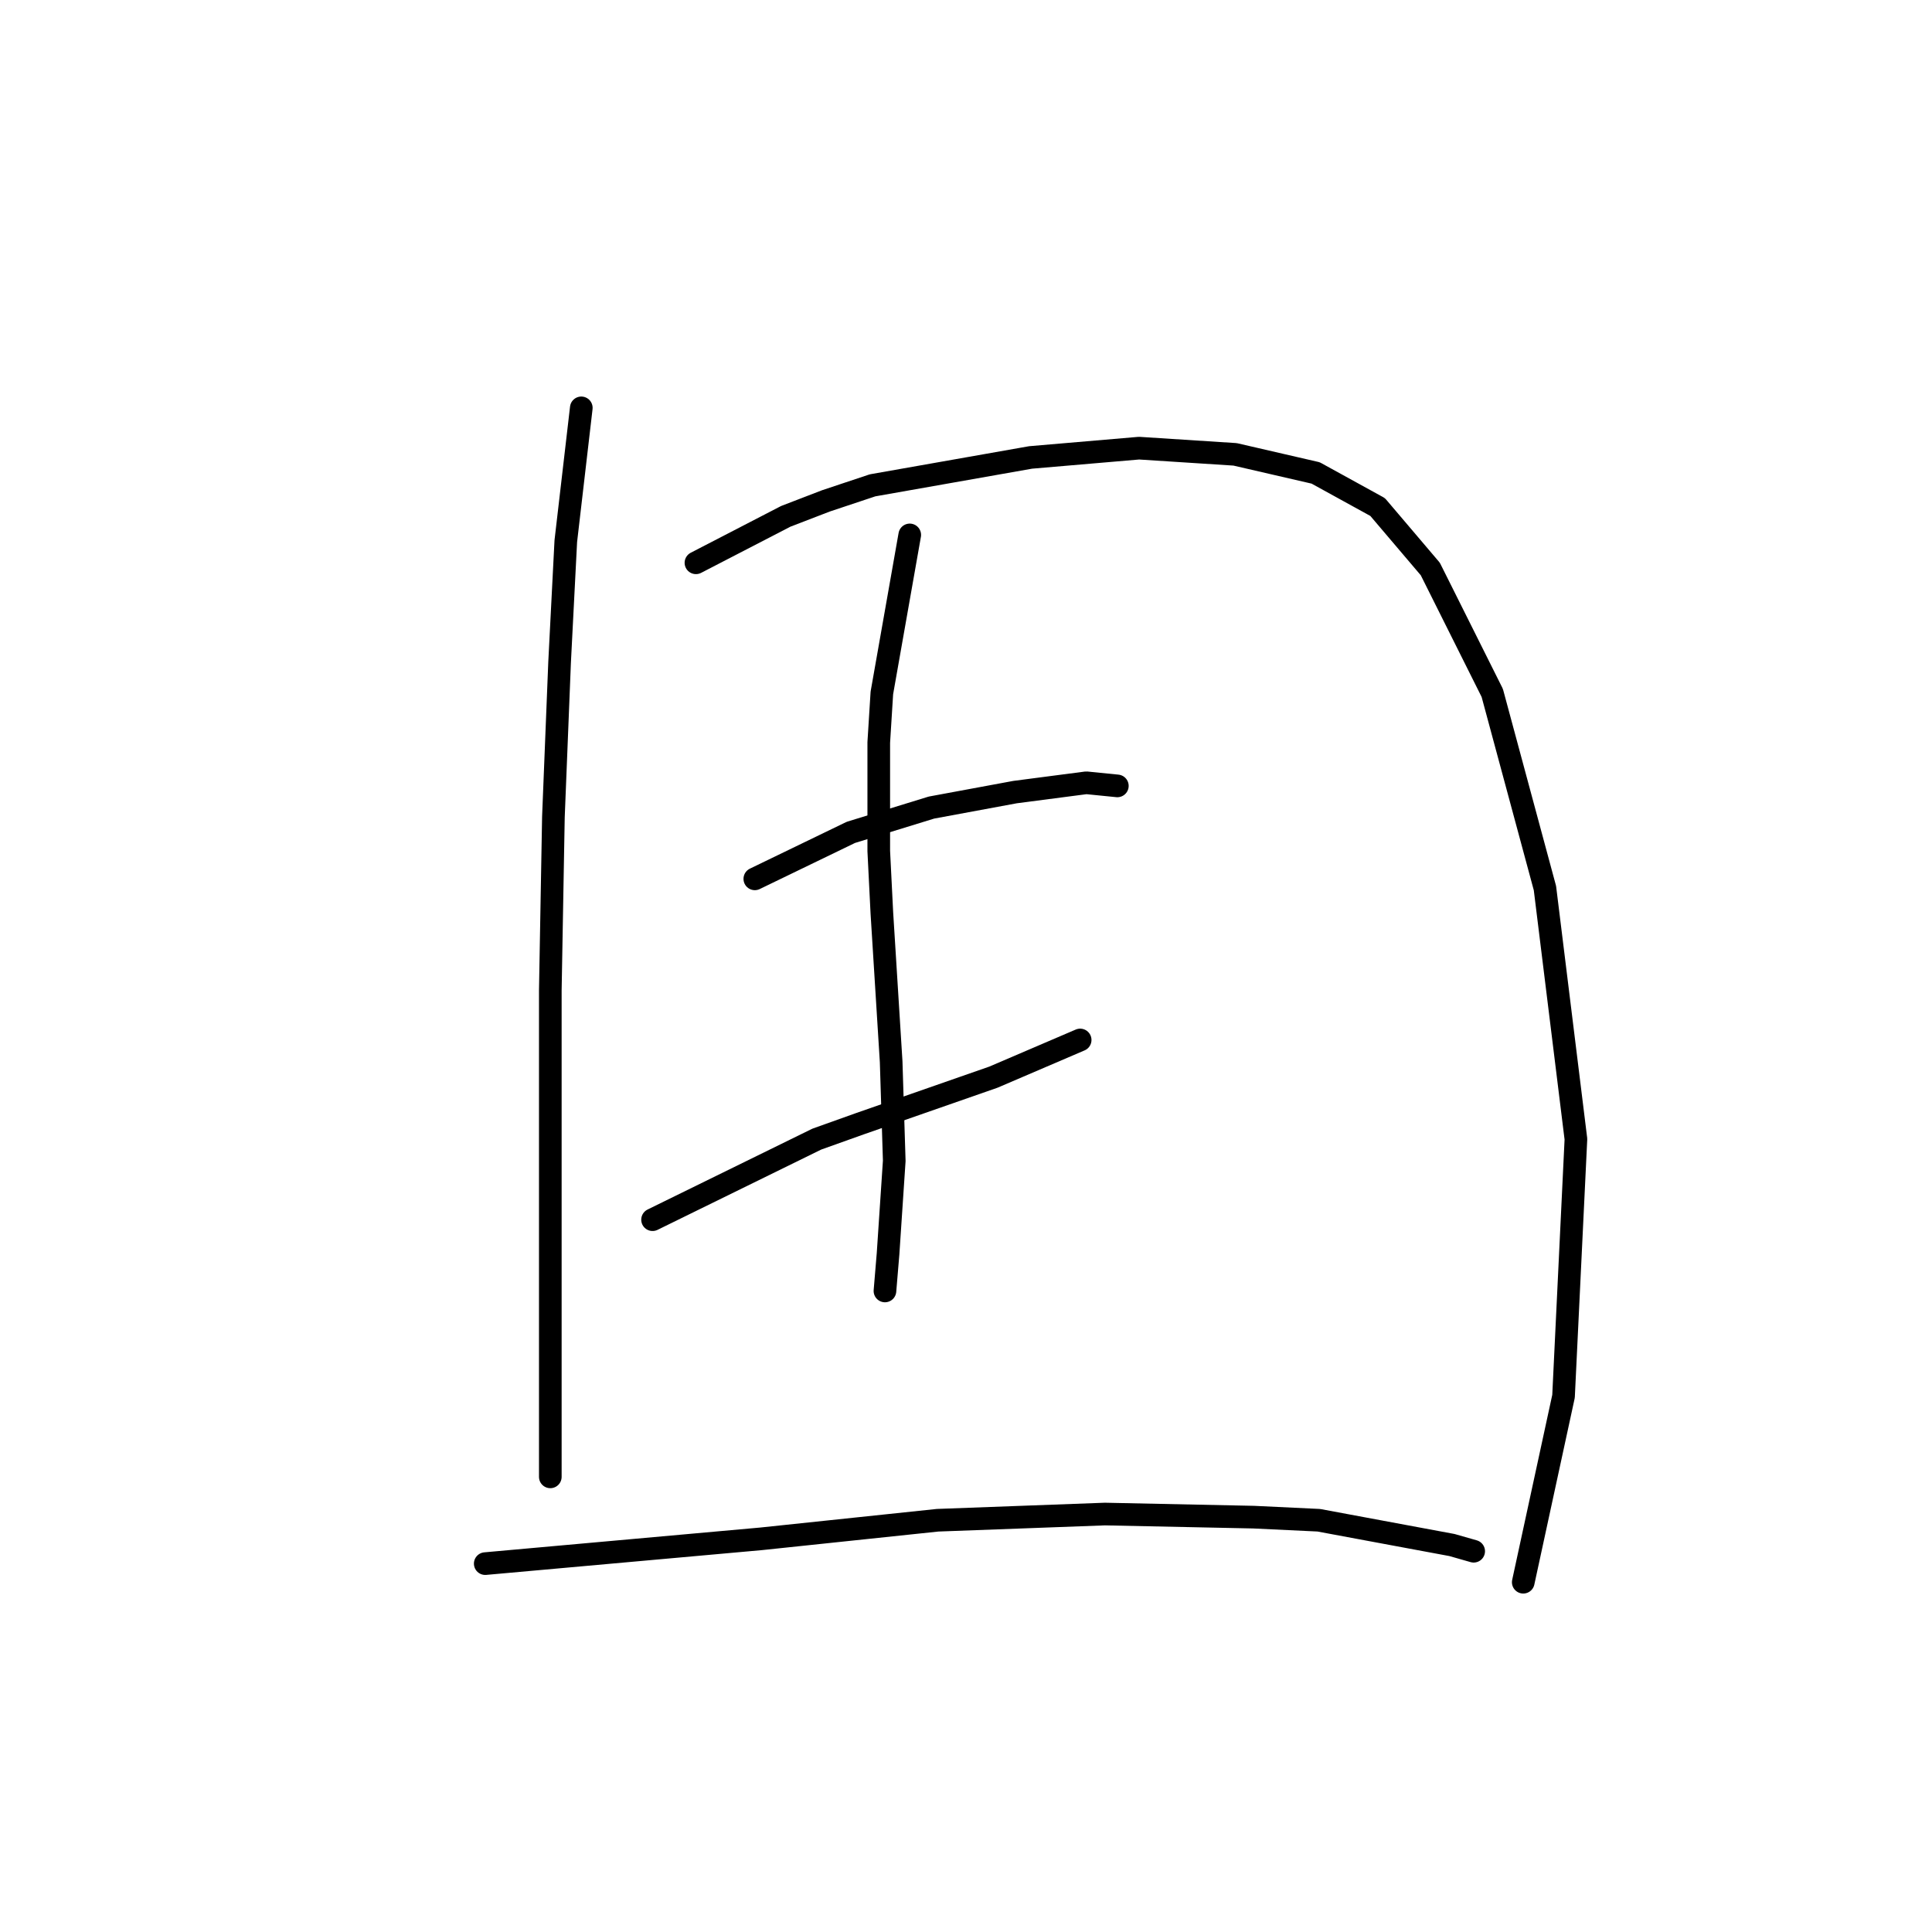<?xml version="1.0" standalone="no"?>
    <svg width="256" height="256" xmlns="http://www.w3.org/2000/svg" version="1.1">
    <polyline stroke="black" stroke-width="3" stroke-linecap="round" fill="transparent" stroke-linejoin="round" points="77.025 54.045 74.972 71.7 74.151 87.712 73.33 108.241 72.919 131.233 72.919 155.046 72.919 173.932 72.919 187.891 72.919 195.692 72.919 195.692 " />
        <polyline stroke="black" stroke-width="3" stroke-linecap="round" fill="transparent" stroke-linejoin="round" points="92.216 74.574 104.123 68.415 109.46 66.362 115.619 64.31 136.558 60.614 150.928 59.383 163.656 60.204 174.331 62.667 182.542 67.184 189.522 75.395 197.733 91.818 204.713 117.684 208.818 150.94 207.176 185.017 201.839 209.652 201.839 209.652 " />
        <polyline stroke="black" stroke-width="3" stroke-linecap="round" fill="transparent" stroke-linejoin="round" points="100.017 116.452 112.745 110.294 123.42 107.009 134.505 104.956 143.948 103.724 148.054 104.135 148.054 104.135 " />
        <polyline stroke="black" stroke-width="3" stroke-linecap="round" fill="transparent" stroke-linejoin="round" points="86.468 161.615 108.229 150.94 113.977 148.887 131.631 142.729 143.127 137.802 143.127 137.802 " />
        <polyline stroke="black" stroke-width="3" stroke-linecap="round" fill="transparent" stroke-linejoin="round" points="120.546 70.879 116.851 91.818 116.44 98.387 116.44 112.757 116.851 120.968 118.082 140.676 118.493 153.814 117.672 166.131 117.261 171.058 117.261 171.058 " />
        <polyline stroke="black" stroke-width="3" stroke-linecap="round" fill="transparent" stroke-linejoin="round" points="64.297 207.188 100.838 203.904 124.241 201.44 146.412 200.619 166.119 201.03 174.741 201.44 192.396 204.725 195.27 205.546 195.27 205.546 " />
        </svg>